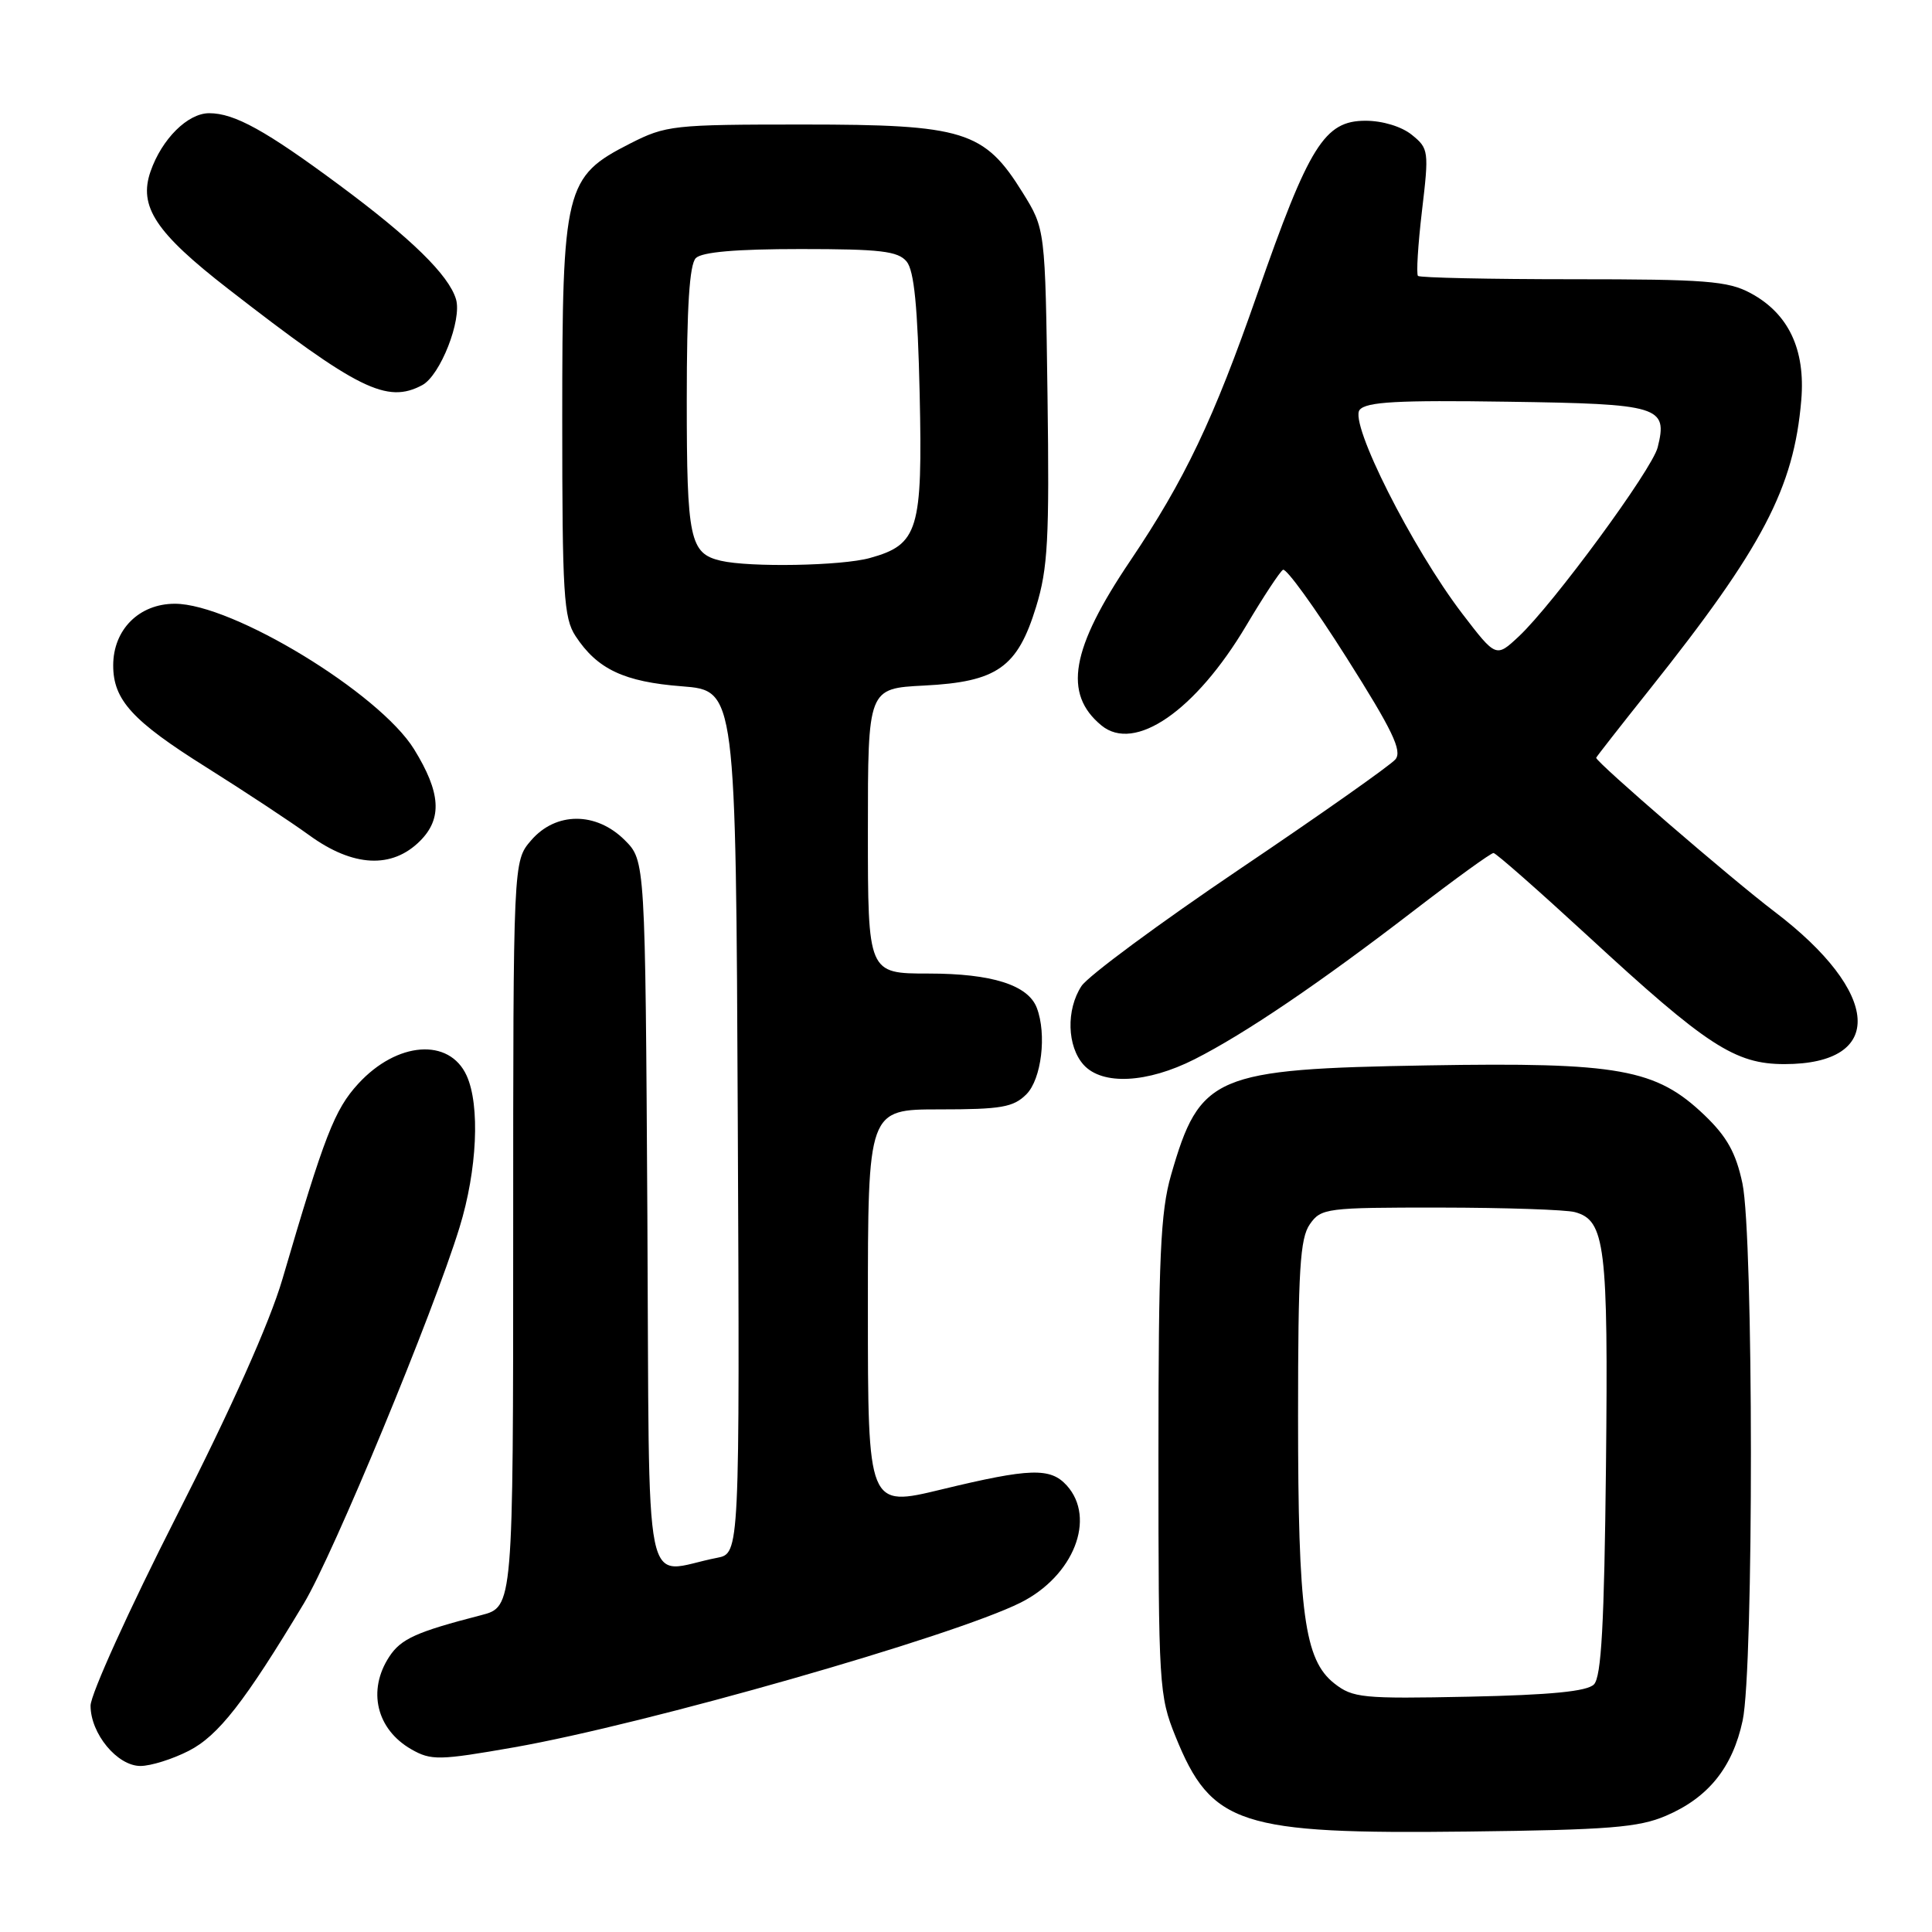 <?xml version="1.0" encoding="UTF-8" standalone="no"?>
<!DOCTYPE svg PUBLIC "-//W3C//DTD SVG 1.1//EN" "http://www.w3.org/Graphics/SVG/1.1/DTD/svg11.dtd" >
<svg xmlns="http://www.w3.org/2000/svg" xmlns:xlink="http://www.w3.org/1999/xlink" version="1.1" viewBox="0 0 256 256">
 <g >
 <path fill="currentColor"
d=" M 220.75 240.60 C 226.36 238.20 229.58 234.20 230.91 227.98 C 232.39 221.09 232.36 163.79 230.88 156.80 C 230.02 152.75 228.83 150.62 225.86 147.77 C 219.43 141.62 214.55 140.74 189.16 141.17 C 160.86 141.65 158.98 142.46 155.17 155.70 C 153.77 160.57 153.50 166.57 153.50 193.00 C 153.50 223.39 153.58 224.70 155.76 230.09 C 160.51 241.83 164.24 243.05 194.50 242.69 C 213.18 242.47 217.14 242.15 220.75 240.60 Z  M 25.00 232.00 C 28.93 230.00 32.44 225.49 40.27 212.45 C 44.17 205.96 57.42 173.95 60.89 162.64 C 63.23 155.05 63.63 146.47 61.83 142.52 C 59.53 137.48 52.60 138.01 47.47 143.60 C 44.32 147.04 43.01 150.42 37.42 169.50 C 35.74 175.23 30.65 186.63 23.39 200.90 C 17.13 213.22 12.00 224.52 12.00 226.01 C 12.00 229.72 15.54 234.00 18.61 234.00 C 19.97 234.00 22.85 233.10 25.00 232.00 Z  M 68.12 231.53 C 85.68 228.44 126.24 216.85 135.23 212.36 C 142.27 208.83 145.28 201.18 141.35 196.83 C 139.18 194.44 136.49 194.52 124.75 197.36 C 115.00 199.72 115.00 199.72 115.00 173.36 C 115.00 147.00 115.00 147.00 124.50 147.00 C 132.67 147.00 134.28 146.72 136.00 145.00 C 138.00 143.00 138.72 137.04 137.38 133.54 C 136.22 130.52 131.44 129.00 123.05 129.00 C 115.00 129.00 115.00 129.00 115.00 110.11 C 115.00 91.22 115.00 91.22 122.45 90.84 C 132.12 90.35 134.82 88.46 137.29 80.40 C 138.85 75.31 139.06 71.47 138.80 52.42 C 138.50 30.34 138.50 30.34 135.50 25.51 C 130.42 17.33 127.73 16.50 106.47 16.50 C 89.16 16.50 88.25 16.60 83.47 19.03 C 74.85 23.42 74.50 24.86 74.50 55.54 C 74.50 78.74 74.69 81.88 76.26 84.28 C 79.14 88.67 82.69 90.35 90.37 90.94 C 97.50 91.50 97.50 91.50 97.76 148.67 C 98.02 205.84 98.02 205.84 95.01 206.42 C 85.00 208.35 86.09 213.71 85.78 161.10 C 85.50 114.04 85.50 114.04 82.78 111.32 C 78.99 107.54 73.64 107.55 70.37 111.36 C 68.00 114.11 68.00 114.11 68.00 163.52 C 68.00 212.92 68.00 212.92 63.75 214.02 C 55.18 216.23 53.13 217.15 51.58 219.52 C 48.65 223.99 49.88 229.14 54.50 231.79 C 57.12 233.29 58.19 233.27 68.12 231.53 Z  M 158.28 140.36 C 164.96 136.98 174.90 130.24 187.40 120.62 C 192.85 116.43 197.57 113.01 197.90 113.03 C 198.23 113.04 203.86 118.00 210.42 124.04 C 226.18 138.58 229.90 141.00 236.45 141.00 C 249.90 141.00 249.27 131.54 235.12 120.79 C 229.40 116.45 211.50 101.00 211.50 100.41 C 211.50 100.32 214.68 96.25 218.57 91.37 C 233.58 72.52 237.70 64.66 238.68 53.00 C 239.24 46.28 236.98 41.53 231.94 38.83 C 228.96 37.23 225.99 37.00 208.43 37.00 C 197.38 37.00 188.13 36.80 187.89 36.56 C 187.65 36.32 187.89 32.43 188.42 27.93 C 189.36 20.01 189.31 19.67 187.08 17.87 C 185.73 16.77 183.20 16.00 180.94 16.00 C 175.50 16.00 173.47 19.25 166.58 39.00 C 160.80 55.59 156.99 63.58 149.77 74.30 C 141.89 85.98 140.85 91.92 145.94 96.12 C 150.35 99.76 158.41 94.20 165.13 82.90 C 167.39 79.09 169.59 75.75 170.00 75.50 C 170.42 75.24 174.20 80.47 178.41 87.12 C 184.52 96.77 185.83 99.50 184.90 100.62 C 184.26 101.39 175.00 107.92 164.32 115.12 C 153.64 122.33 144.18 129.32 143.30 130.66 C 141.25 133.79 141.39 138.66 143.59 141.10 C 146.07 143.83 152.01 143.53 158.28 140.36 Z  M 55.66 111.43 C 58.63 108.46 58.41 105.02 54.87 99.28 C 50.27 91.84 30.81 80.00 23.17 80.00 C 18.43 80.00 15.00 83.43 15.00 88.17 C 15.00 92.75 17.54 95.53 27.35 101.68 C 32.38 104.84 38.52 108.89 41.00 110.69 C 46.79 114.89 51.94 115.15 55.66 111.43 Z  M 55.95 51.03 C 58.34 49.75 61.24 42.37 60.42 39.64 C 59.46 36.45 54.51 31.60 45.00 24.55 C 35.21 17.29 31.07 15.00 27.72 15.00 C 24.88 15.00 21.45 18.40 19.95 22.71 C 18.33 27.36 20.62 30.82 30.25 38.29 C 47.44 51.64 51.27 53.53 55.95 51.03 Z  M 176.80 223.06 C 172.84 219.94 172.00 213.78 172.00 187.67 C 172.00 168.27 172.26 164.08 173.56 162.22 C 175.05 160.09 175.72 160.00 190.81 160.01 C 199.44 160.02 207.48 160.29 208.67 160.61 C 212.70 161.69 213.11 165.03 212.80 194.27 C 212.57 215.26 212.19 222.22 211.20 223.20 C 210.28 224.12 205.47 224.59 194.67 224.82 C 180.50 225.11 179.26 224.99 176.80 223.06 Z  M 95.50 74.30 C 91.40 73.34 91.00 71.43 91.00 53.01 C 91.00 40.65 91.36 35.04 92.20 34.20 C 93.01 33.39 97.55 33.00 106.08 33.00 C 116.65 33.00 118.98 33.27 120.13 34.65 C 121.13 35.86 121.60 40.63 121.86 52.17 C 122.26 70.26 121.69 72.16 115.26 73.94 C 111.53 74.98 99.34 75.20 95.50 74.30 Z  M 193.77 81.33 C 187.12 72.63 178.74 56.01 180.16 54.31 C 181.04 53.24 185.19 53.01 199.78 53.23 C 219.96 53.52 221.01 53.84 219.65 59.28 C 218.91 62.23 205.80 80.07 201.25 84.33 C 198.23 87.15 198.23 87.15 193.77 81.33 Z "/>
</g>
</svg>